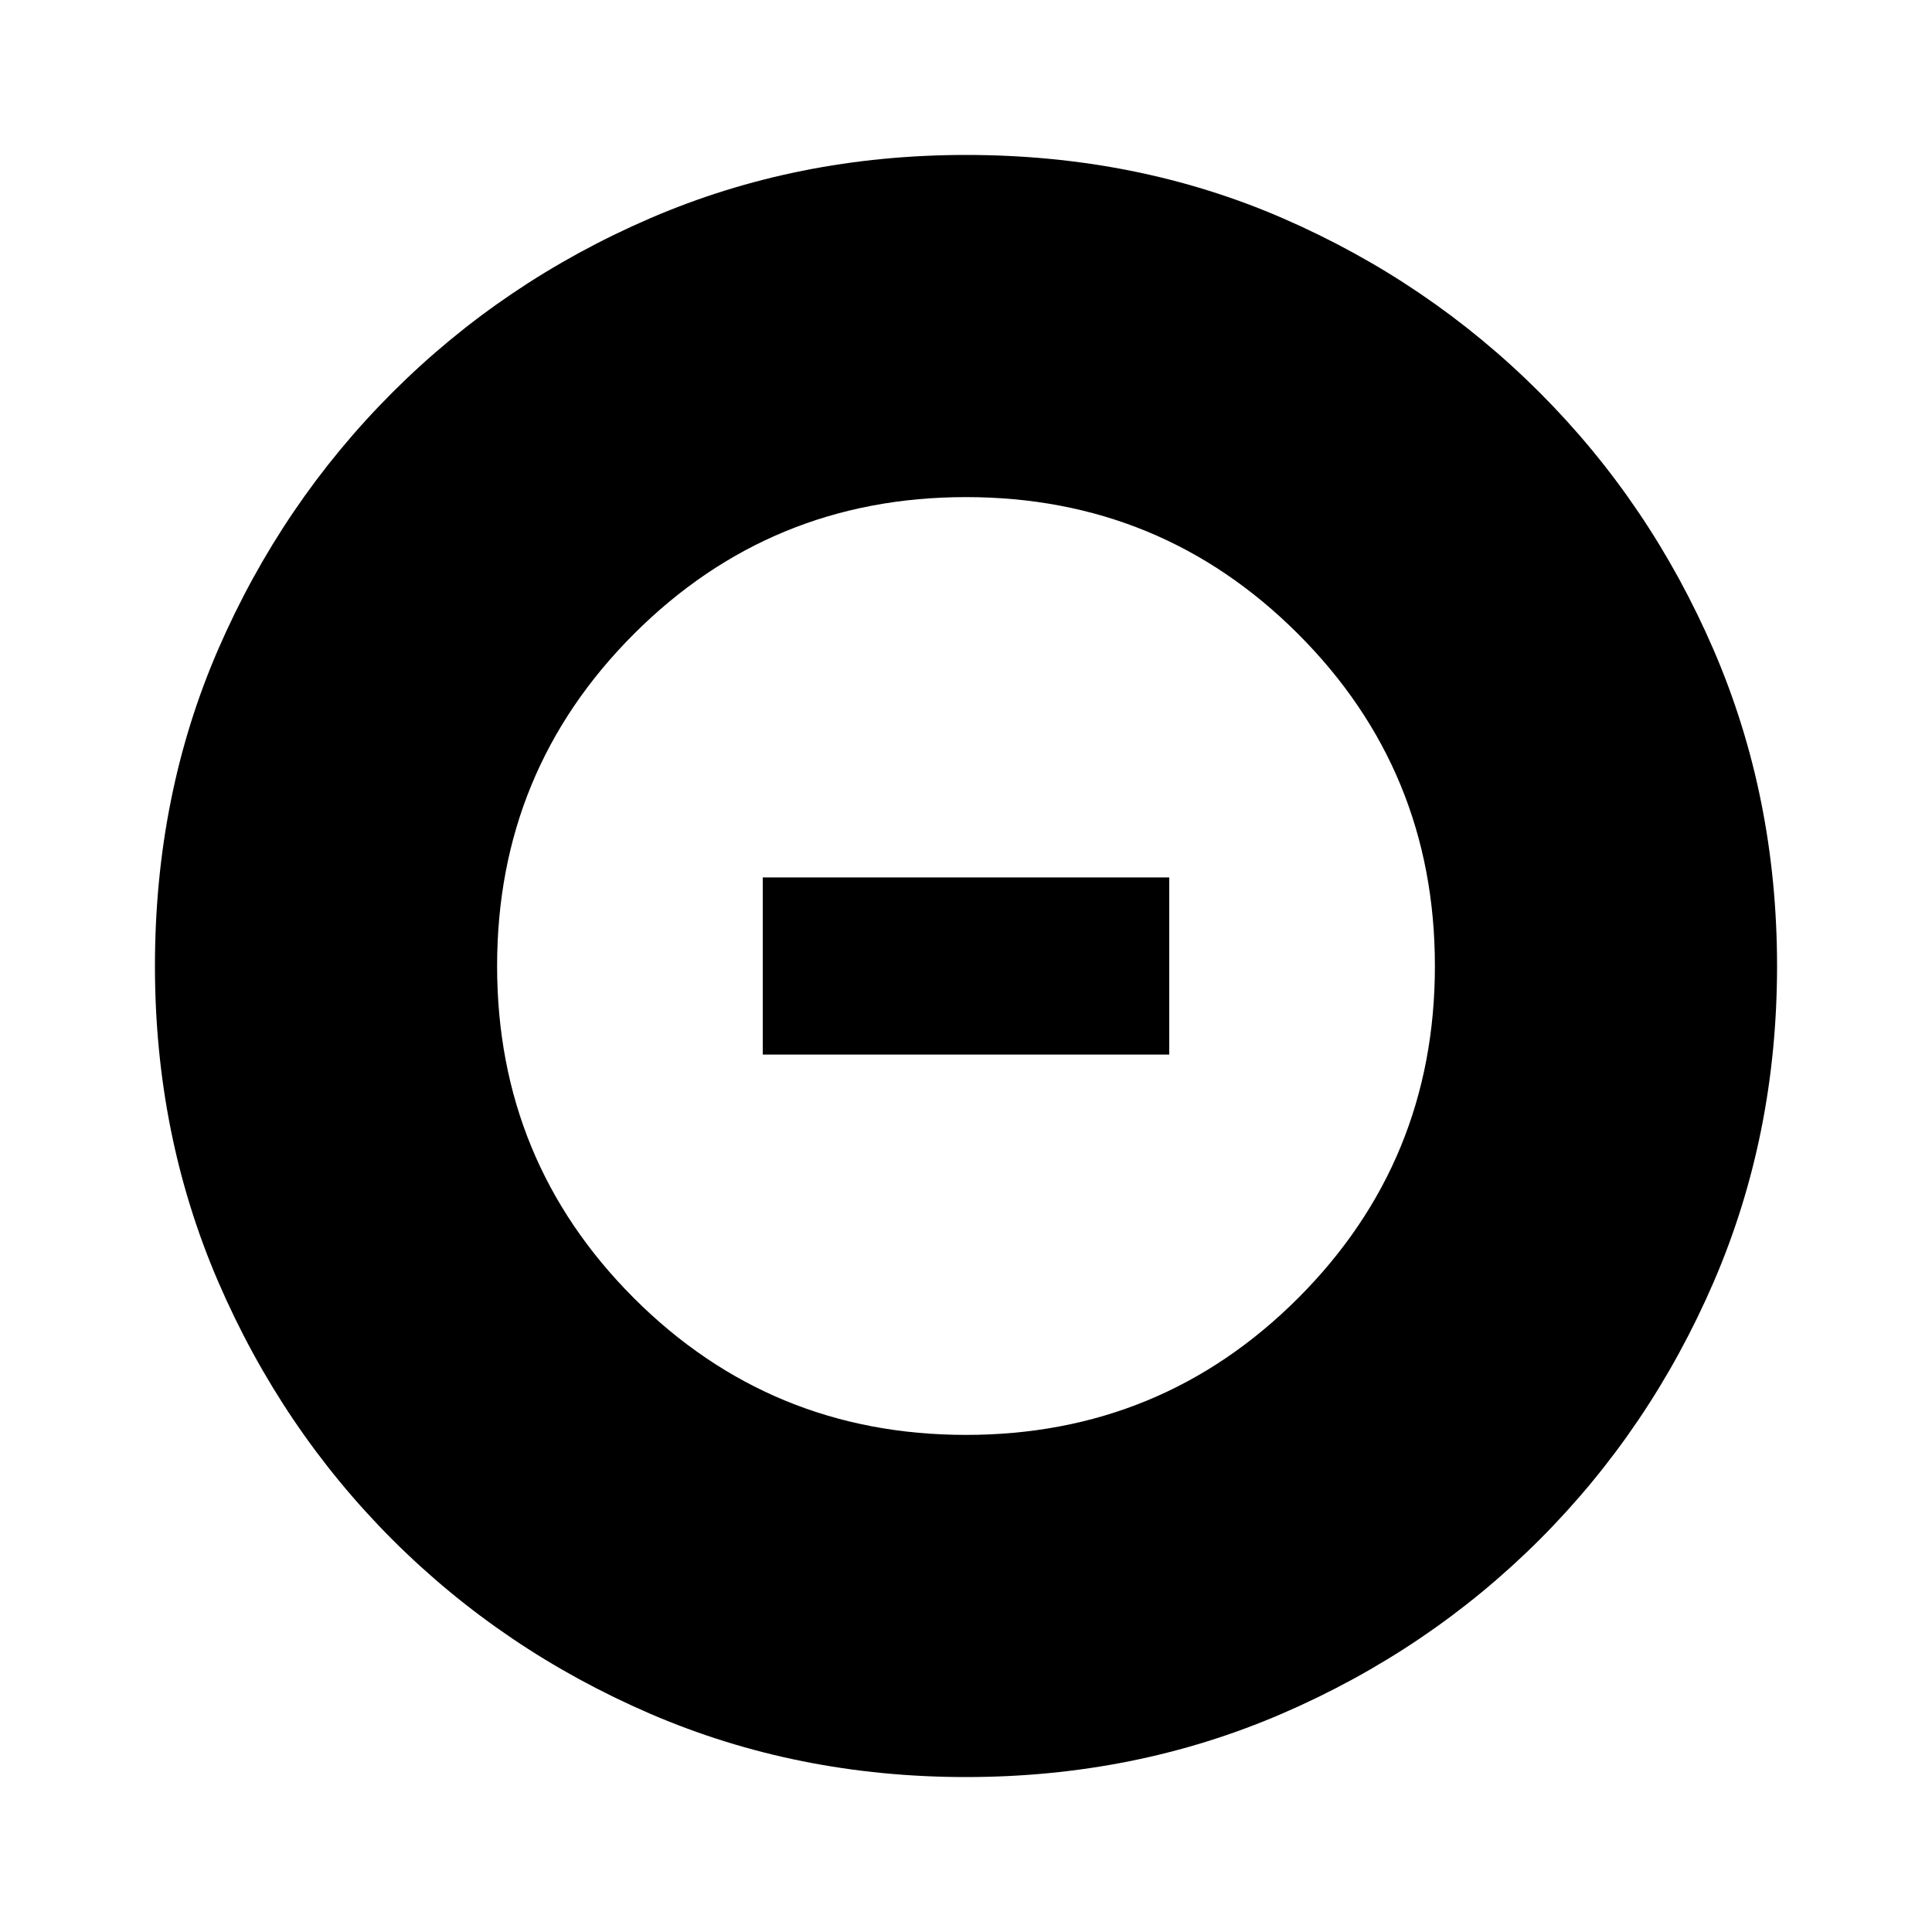 <svg xmlns="http://www.w3.org/2000/svg" height="20" width="20"><path d="M10 14.854q2.021 0 3.438-1.416 1.416-1.417 1.416-3.438t-1.416-3.437Q12.021 5.146 10 5.146T6.562 6.563Q5.146 7.979 5.146 10t1.416 3.438Q7.979 14.854 10 14.854Zm-2.104-3.937V9.083h4.208v1.834ZM10 18.396q-1.75 0-3.271-.656-1.521-.657-2.667-1.802-1.145-1.146-1.802-2.667Q1.604 11.75 1.604 10q0-1.771.656-3.281.657-1.511 1.802-2.656Q5.208 2.917 6.729 2.26 8.25 1.604 10 1.604q1.771 0 3.281.656 1.511.657 2.657 1.803 1.145 1.145 1.802 2.666.656 1.521.656 3.271t-.656 3.271q-.657 1.521-1.802 2.667-1.146 1.145-2.667 1.802-1.521.656-3.271.656Z"/></svg>
